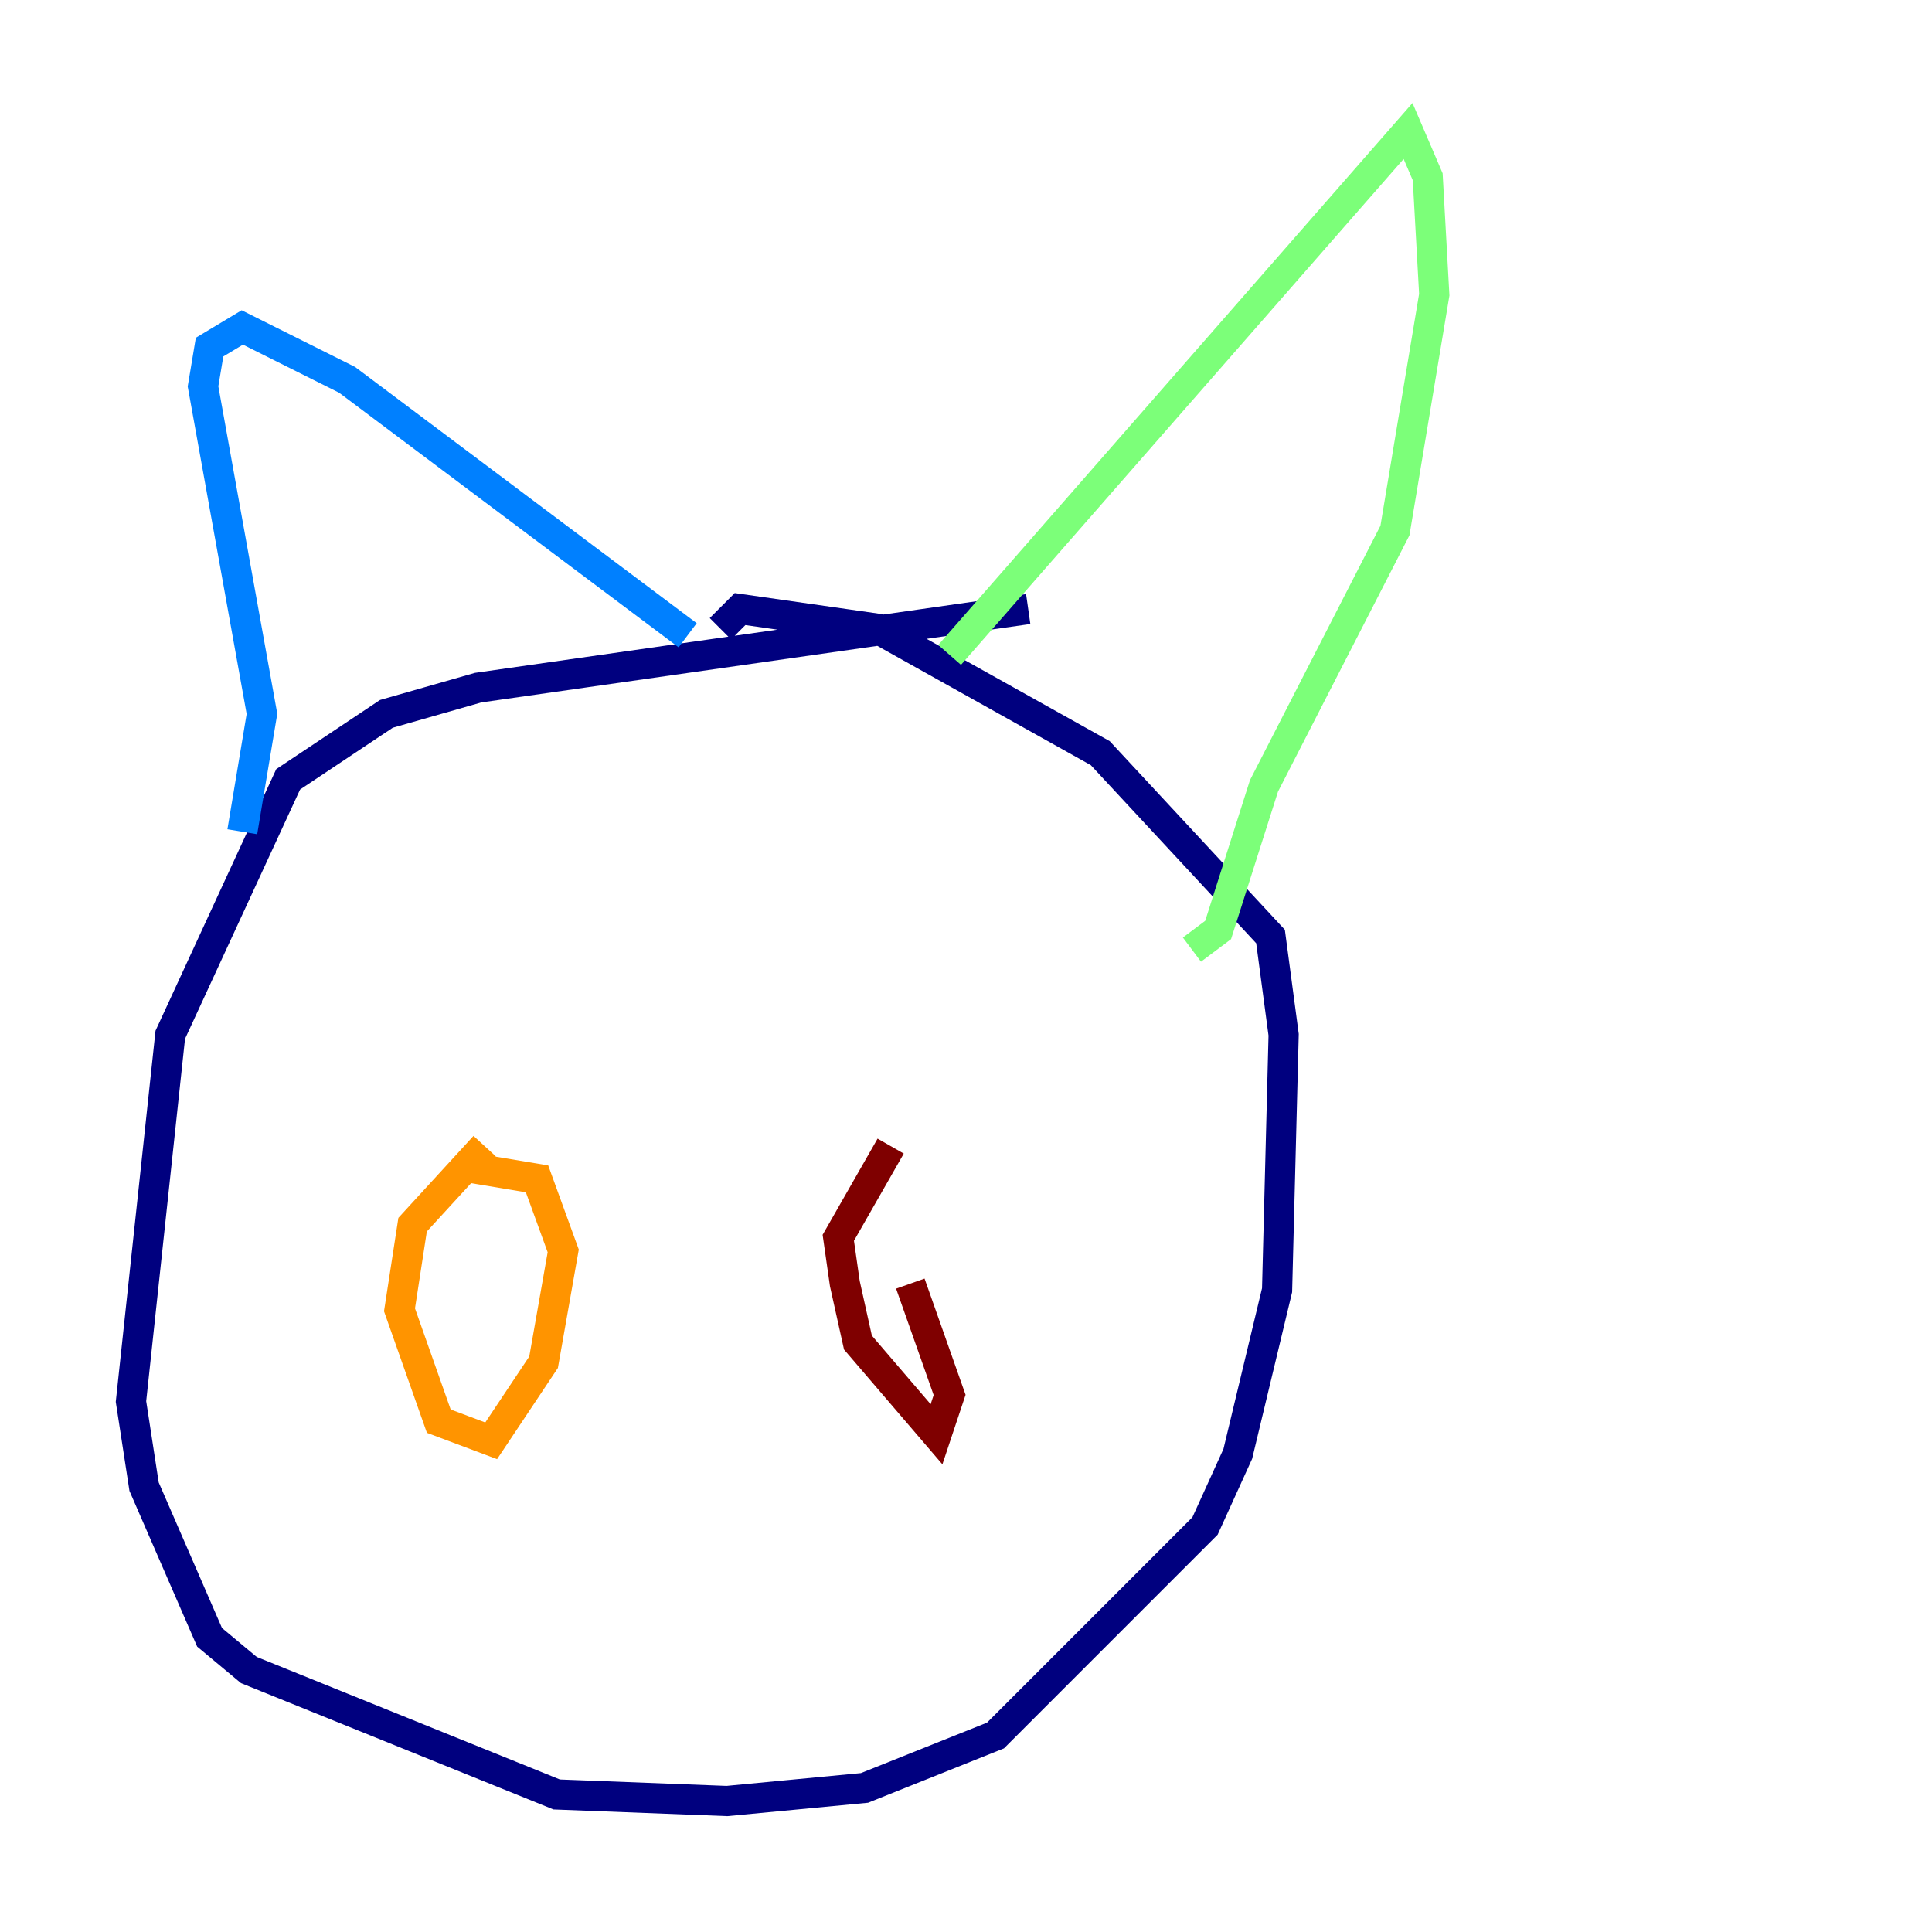 <?xml version="1.0" encoding="utf-8" ?>
<svg baseProfile="tiny" height="128" version="1.2" viewBox="0,0,128,128" width="128" xmlns="http://www.w3.org/2000/svg" xmlns:ev="http://www.w3.org/2001/xml-events" xmlns:xlink="http://www.w3.org/1999/xlink"><defs /><polyline fill="none" points="68.122,40.352 31.675,45.559 25.6,47.295 19.091,51.634 11.281,68.556 8.678,92.854 9.546,98.495 13.885,108.475 16.488,110.644 36.881,118.888 48.163,119.322 57.275,118.454 65.953,114.983 79.837,101.098 82.007,96.325 84.61,85.478 85.044,68.556 84.176,62.047 72.895,49.898 58.142,41.654 49.031,40.352 47.729,41.654" stroke="#00007f" stroke-width="2" /><polyline fill="none" points="16.054,55.105 17.356,47.295 13.451,25.6 13.885,22.997 16.054,21.695 22.997,25.166 45.559,42.088" stroke="#0080ff" stroke-width="2" /><polyline fill="none" points="62.915,43.39 93.288,8.678 94.59,11.715 95.024,19.525 92.42,35.146 83.742,52.068 80.705,61.614 78.969,62.915" stroke="#7cff79" stroke-width="2" /><polyline fill="none" points="32.108,75.932 27.336,81.139 26.468,86.78 29.071,94.156 32.542,95.458 36.014,90.251 37.315,82.875 35.58,78.102 30.373,77.234" stroke="#ff9400" stroke-width="2" /><polyline fill="none" points="59.01,75.932 55.539,82.007 55.973,85.044 56.841,88.949 62.047,95.024 62.915,92.42 60.312,85.044" stroke="#7f0000" stroke-width="2" /></svg>